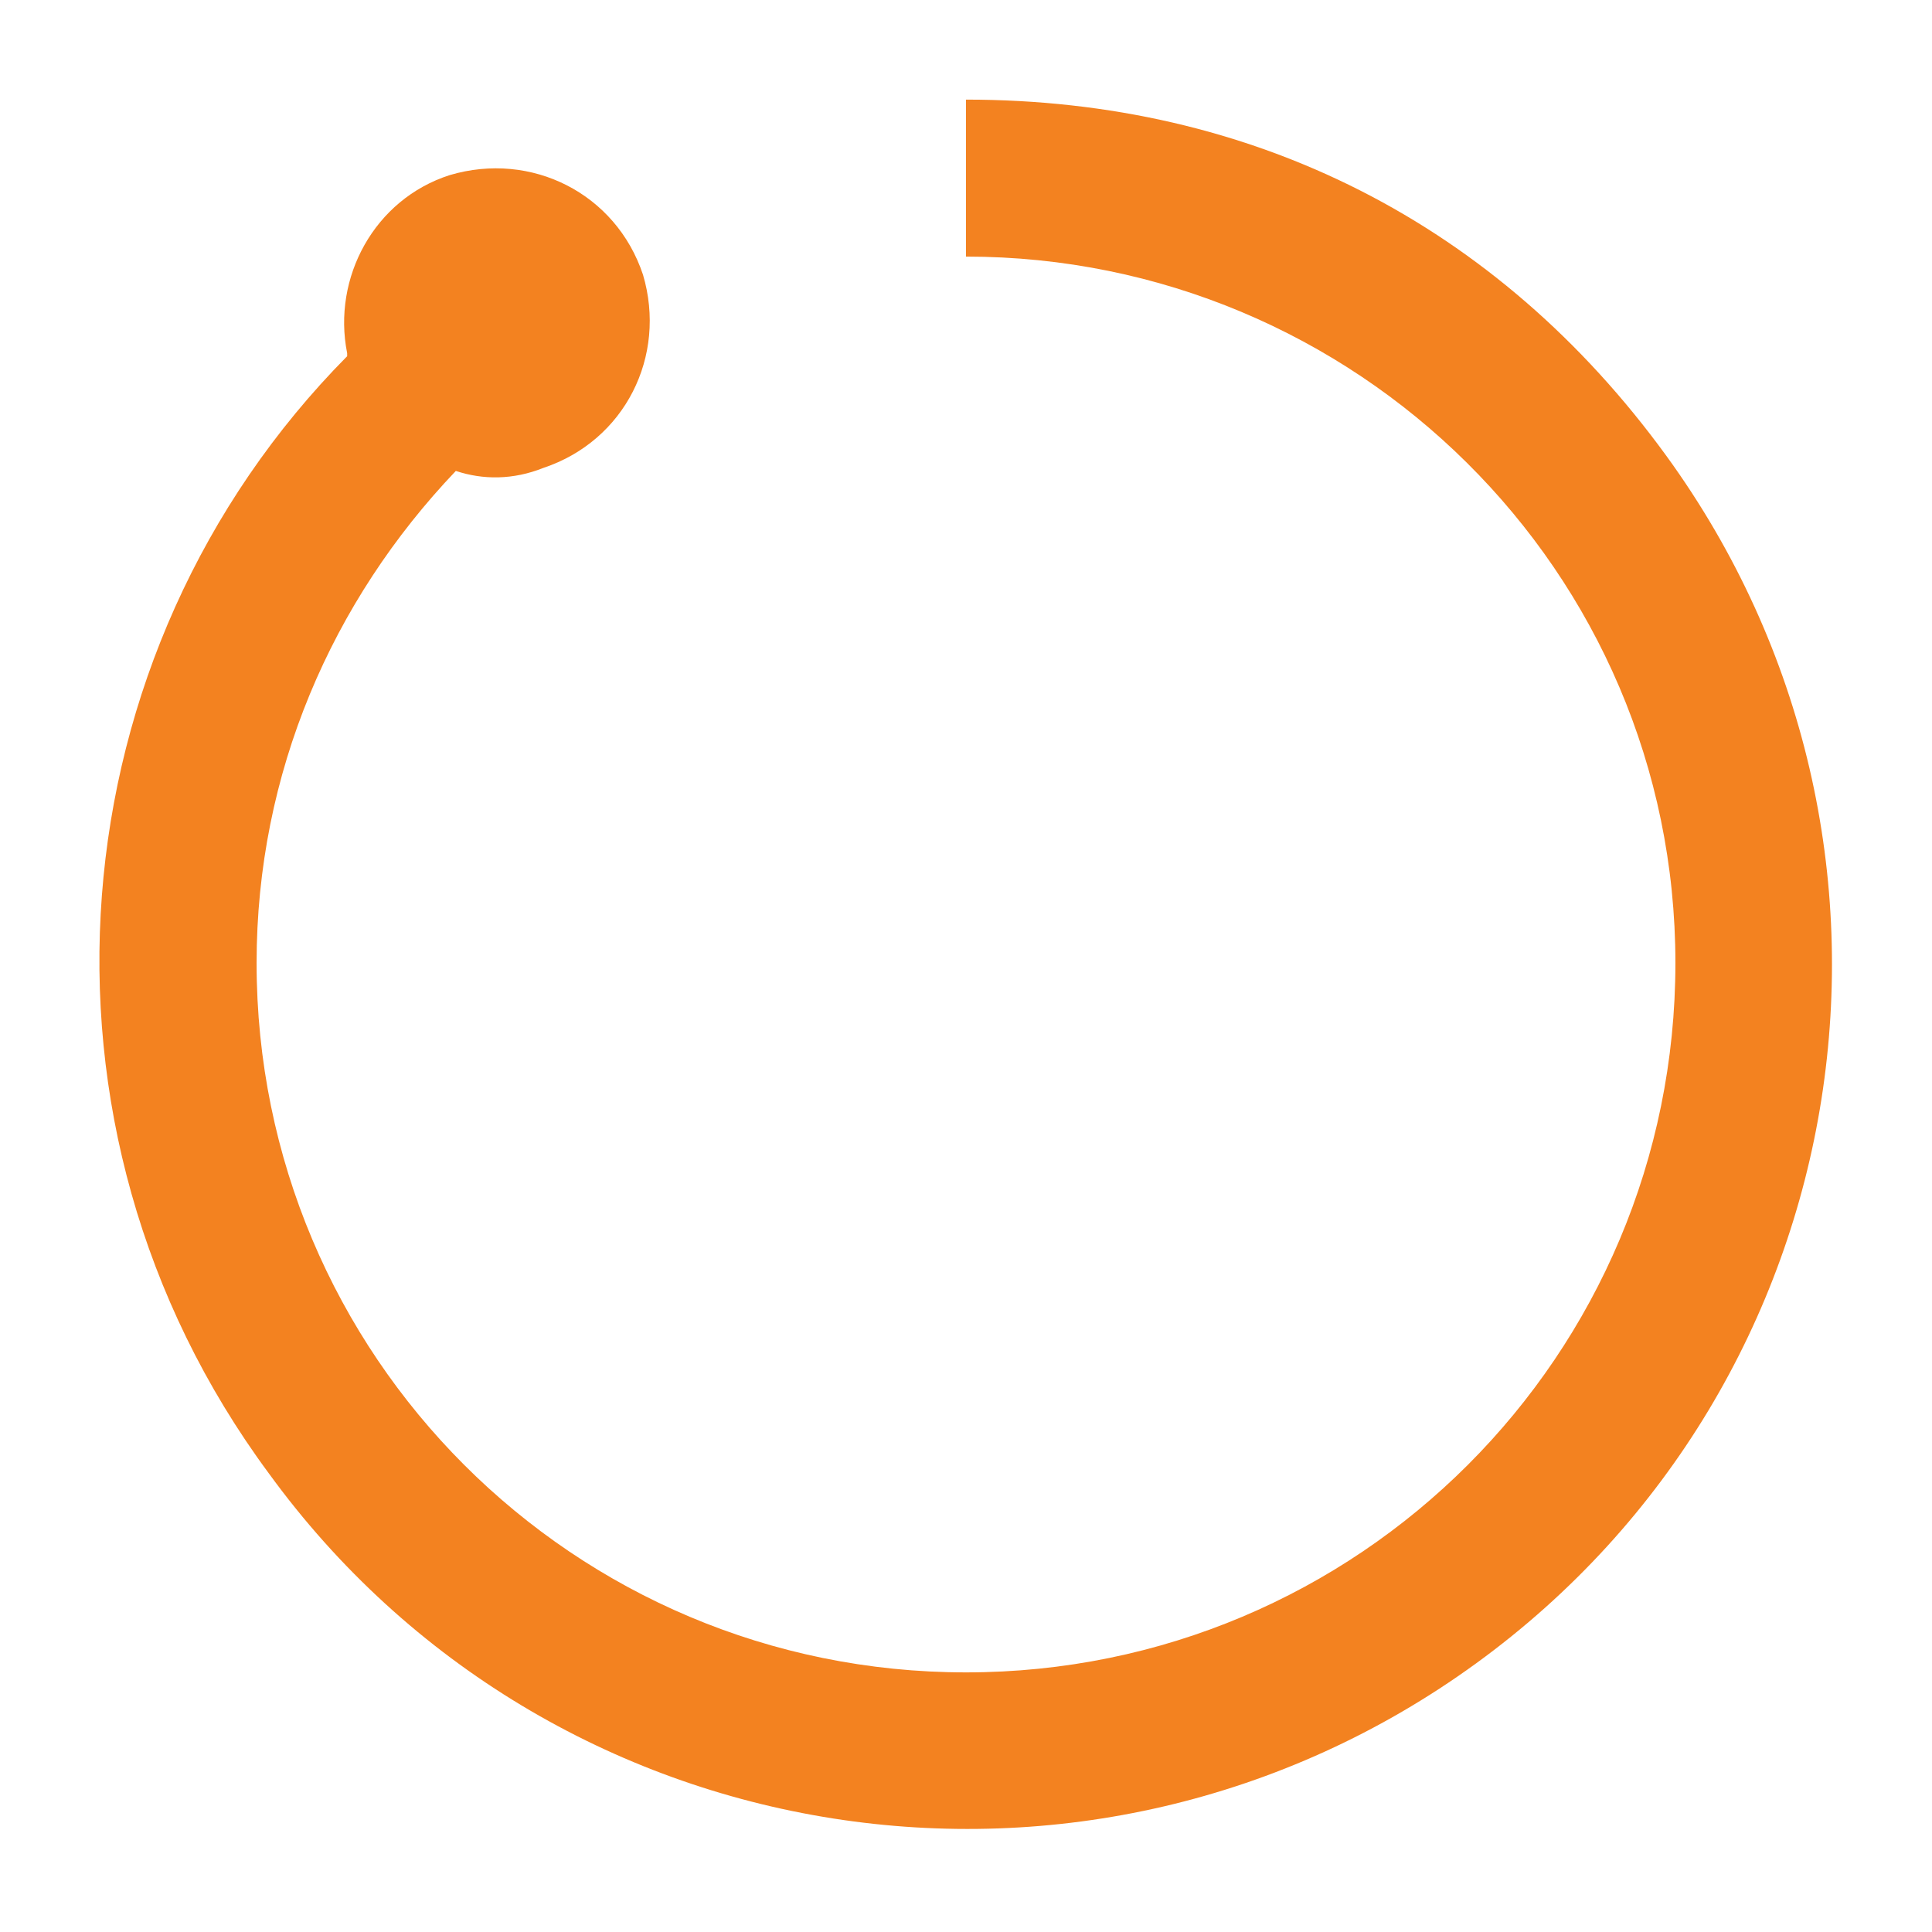 <?xml version="1.0" encoding="utf-8"?>
<!-- Generator: Adobe Illustrator 24.2.3, SVG Export Plug-In . SVG Version: 6.00 Build 0)  -->
<svg version="1.1" id="Layer_1" xmlns="http://www.w3.org/2000/svg" xmlns:xlink="http://www.w3.org/1999/xlink" x="0px" y="0px"
	 viewBox="0 0 64 64" style="enable-background:new 0 0 64 64;" xml:space="preserve">
<style type="text/css">
	.st0{fill:#F38220;}
</style>
<path class="st0" d="M55.2,15.1C49.6,7.4,41.5,3.3,32,3.3v5.2c12.9,0,23.5,10.4,23.5,23.4S45,55.4,32,55.4S8.5,44.9,8.5,31.9
	c0-6.3,2.5-12,6.6-16.3c0.9,0.3,1.9,0.3,2.9-0.1c2.7-0.9,4.1-3.7,3.3-6.4c-0.9-2.7-3.7-4.1-6.4-3.3c-2.5,0.8-3.9,3.4-3.4,5.9
	c0,0,0,0.1,0,0.1c-9.7,9.8-11.1,25.5-2.6,37c9.3,12.8,27.2,15.6,40,6.3C61.7,45.8,64.5,27.9,55.2,15.1z"/>
</svg>
